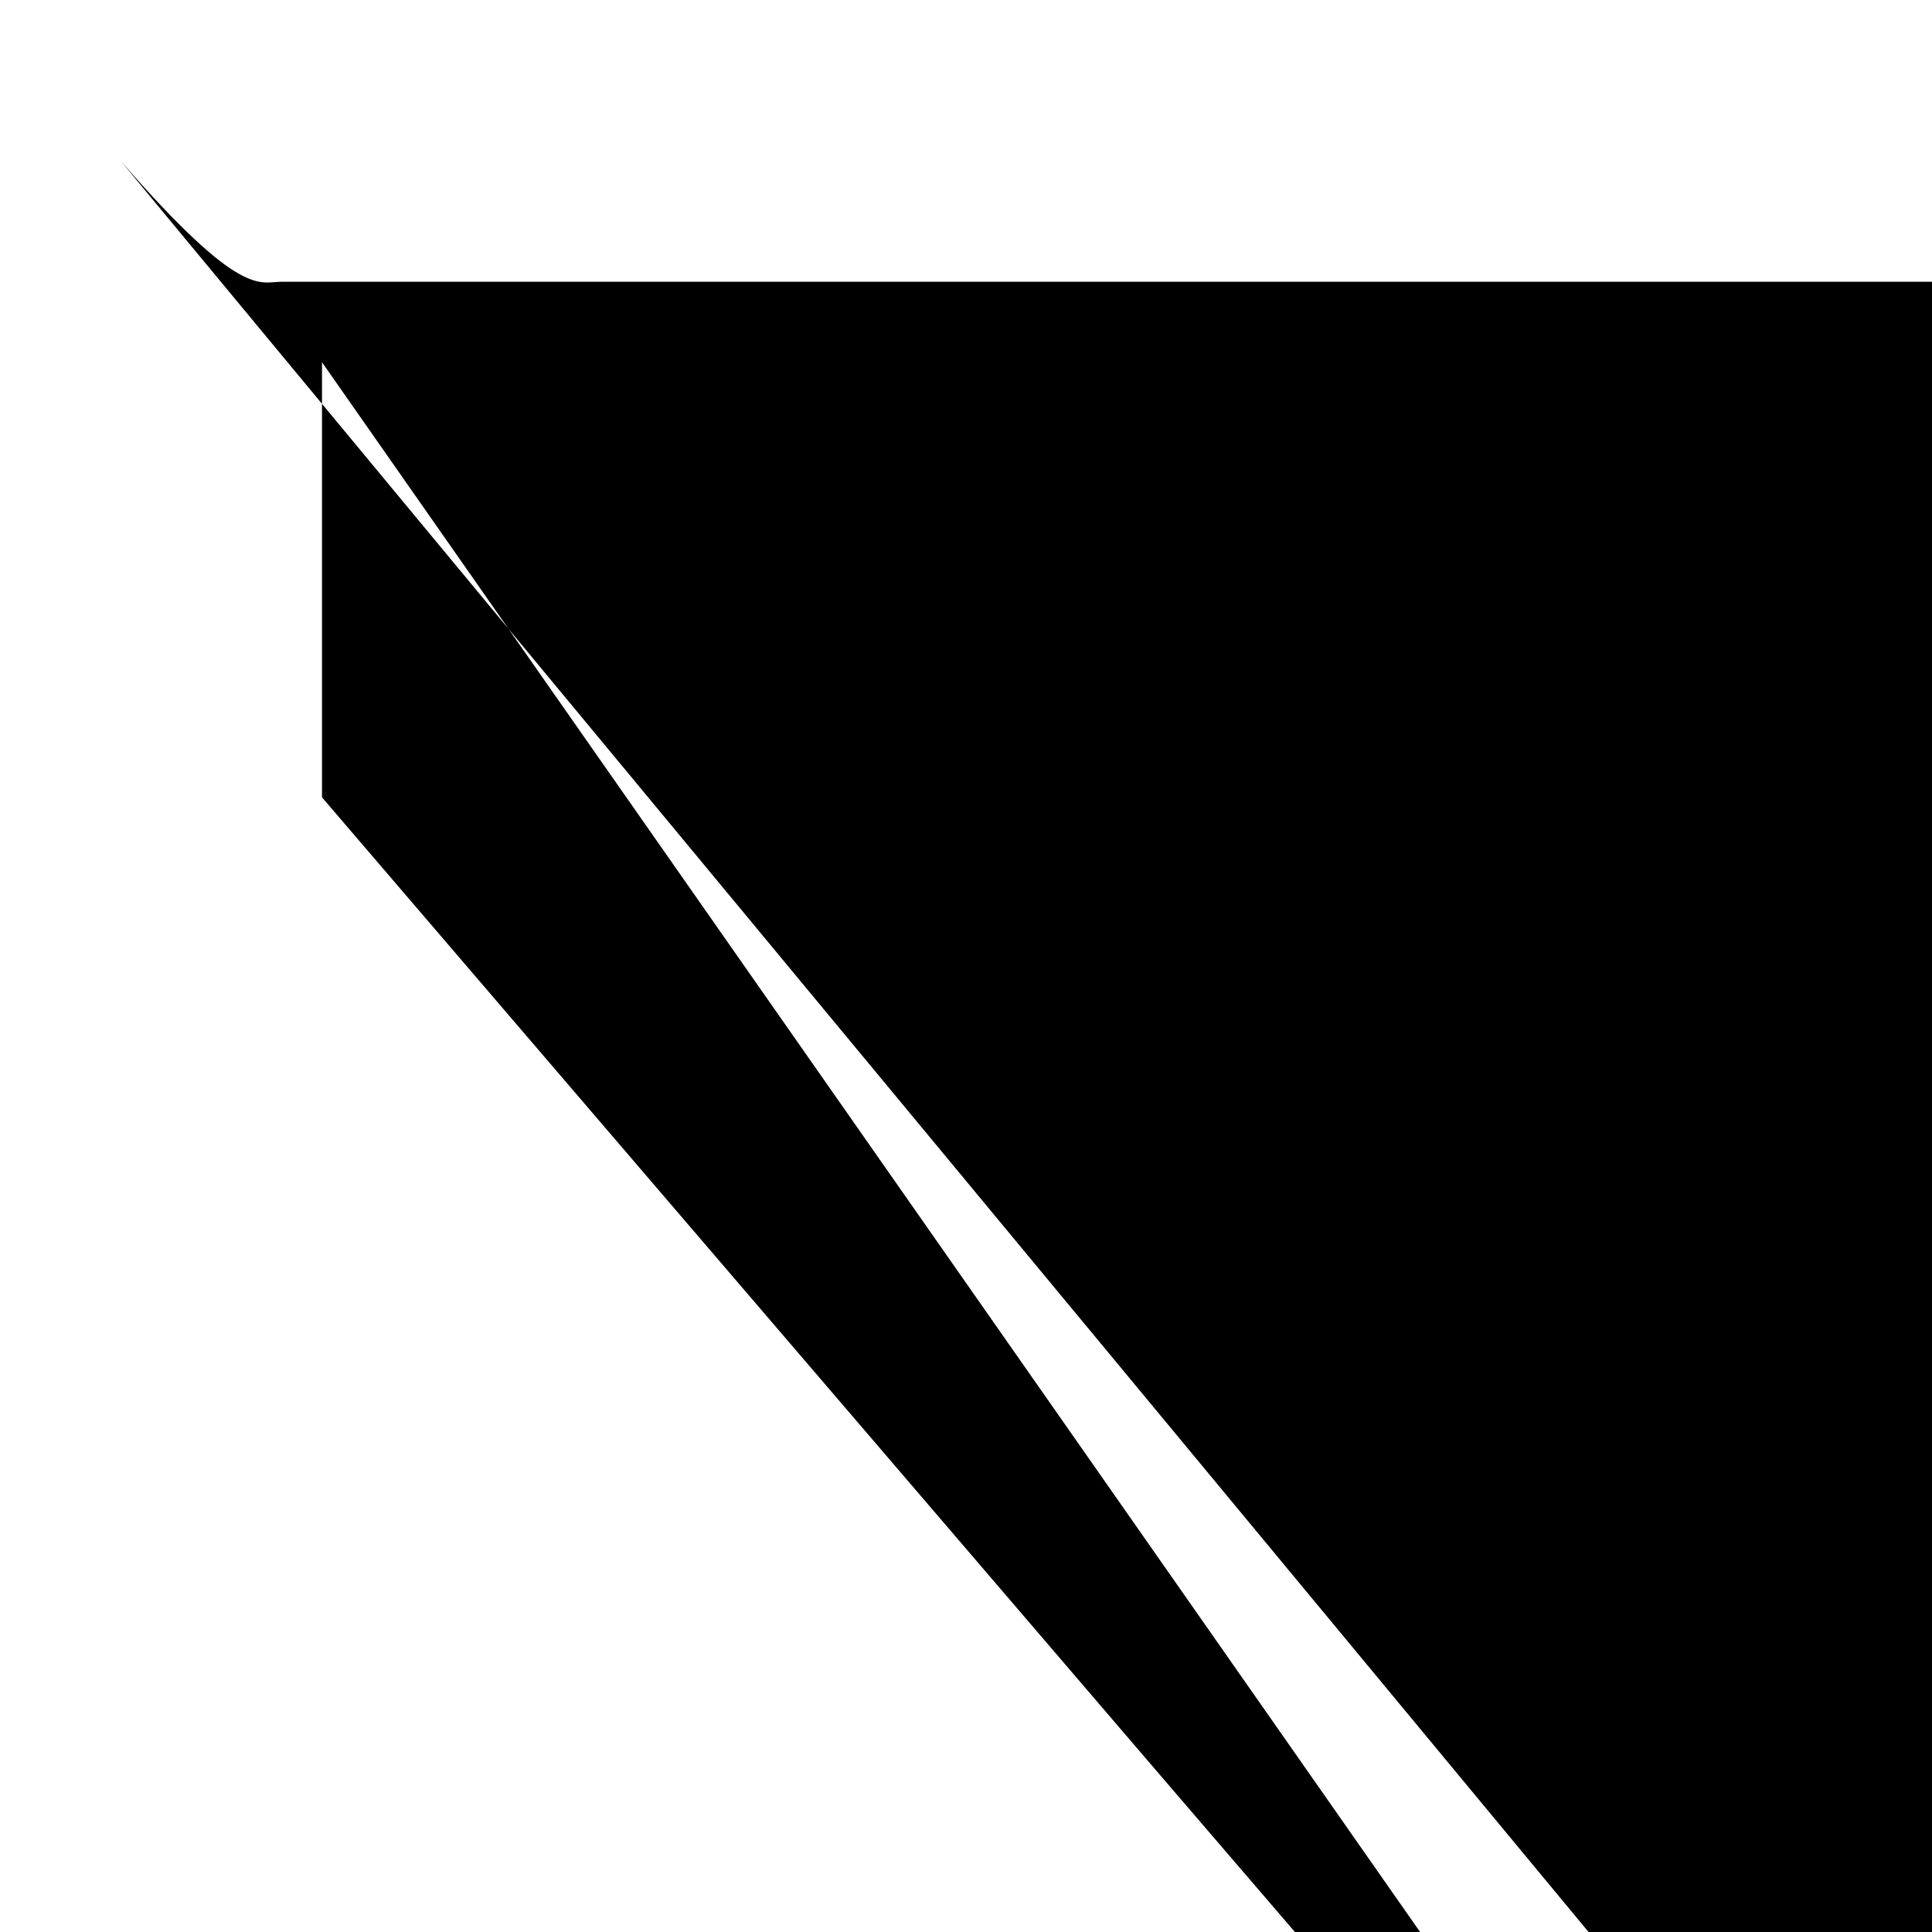 <svg width="24" height="24" viewbox="0 0 24 24" fill="none" xmlns="http://www.w3.org/2000/svg"><path fill-rule="nonzero" d="m1.5 2c1.5 1.724 1.724 1.5 2 1.5h22c22.276 1.5 22.5 1.724 22.5 2v5.636c22.5 5.778 22.44 5.912 22.335 6.007l15 12.646v22c15 22.15 14.933 22.292 14.817 22.387c14.701 22.482 14.548 22.52 14.401 22.49l9.901 21.581c9.668 21.534 9.5 21.329 9.5 21.091v12.656l1.677 6.018c1.565 5.923 1.5 5.783 1.5 5.636v2zm2.5 2.5v5.405l10.323 12.043c10.435 12.138 10.5 12.278 10.5 12.425v20.682l14 21.389v12.425c14 12.283 14.06 12.149 14.165 12.054l21.5 5.415v2.5h2.5z" fill="black"/></svg>